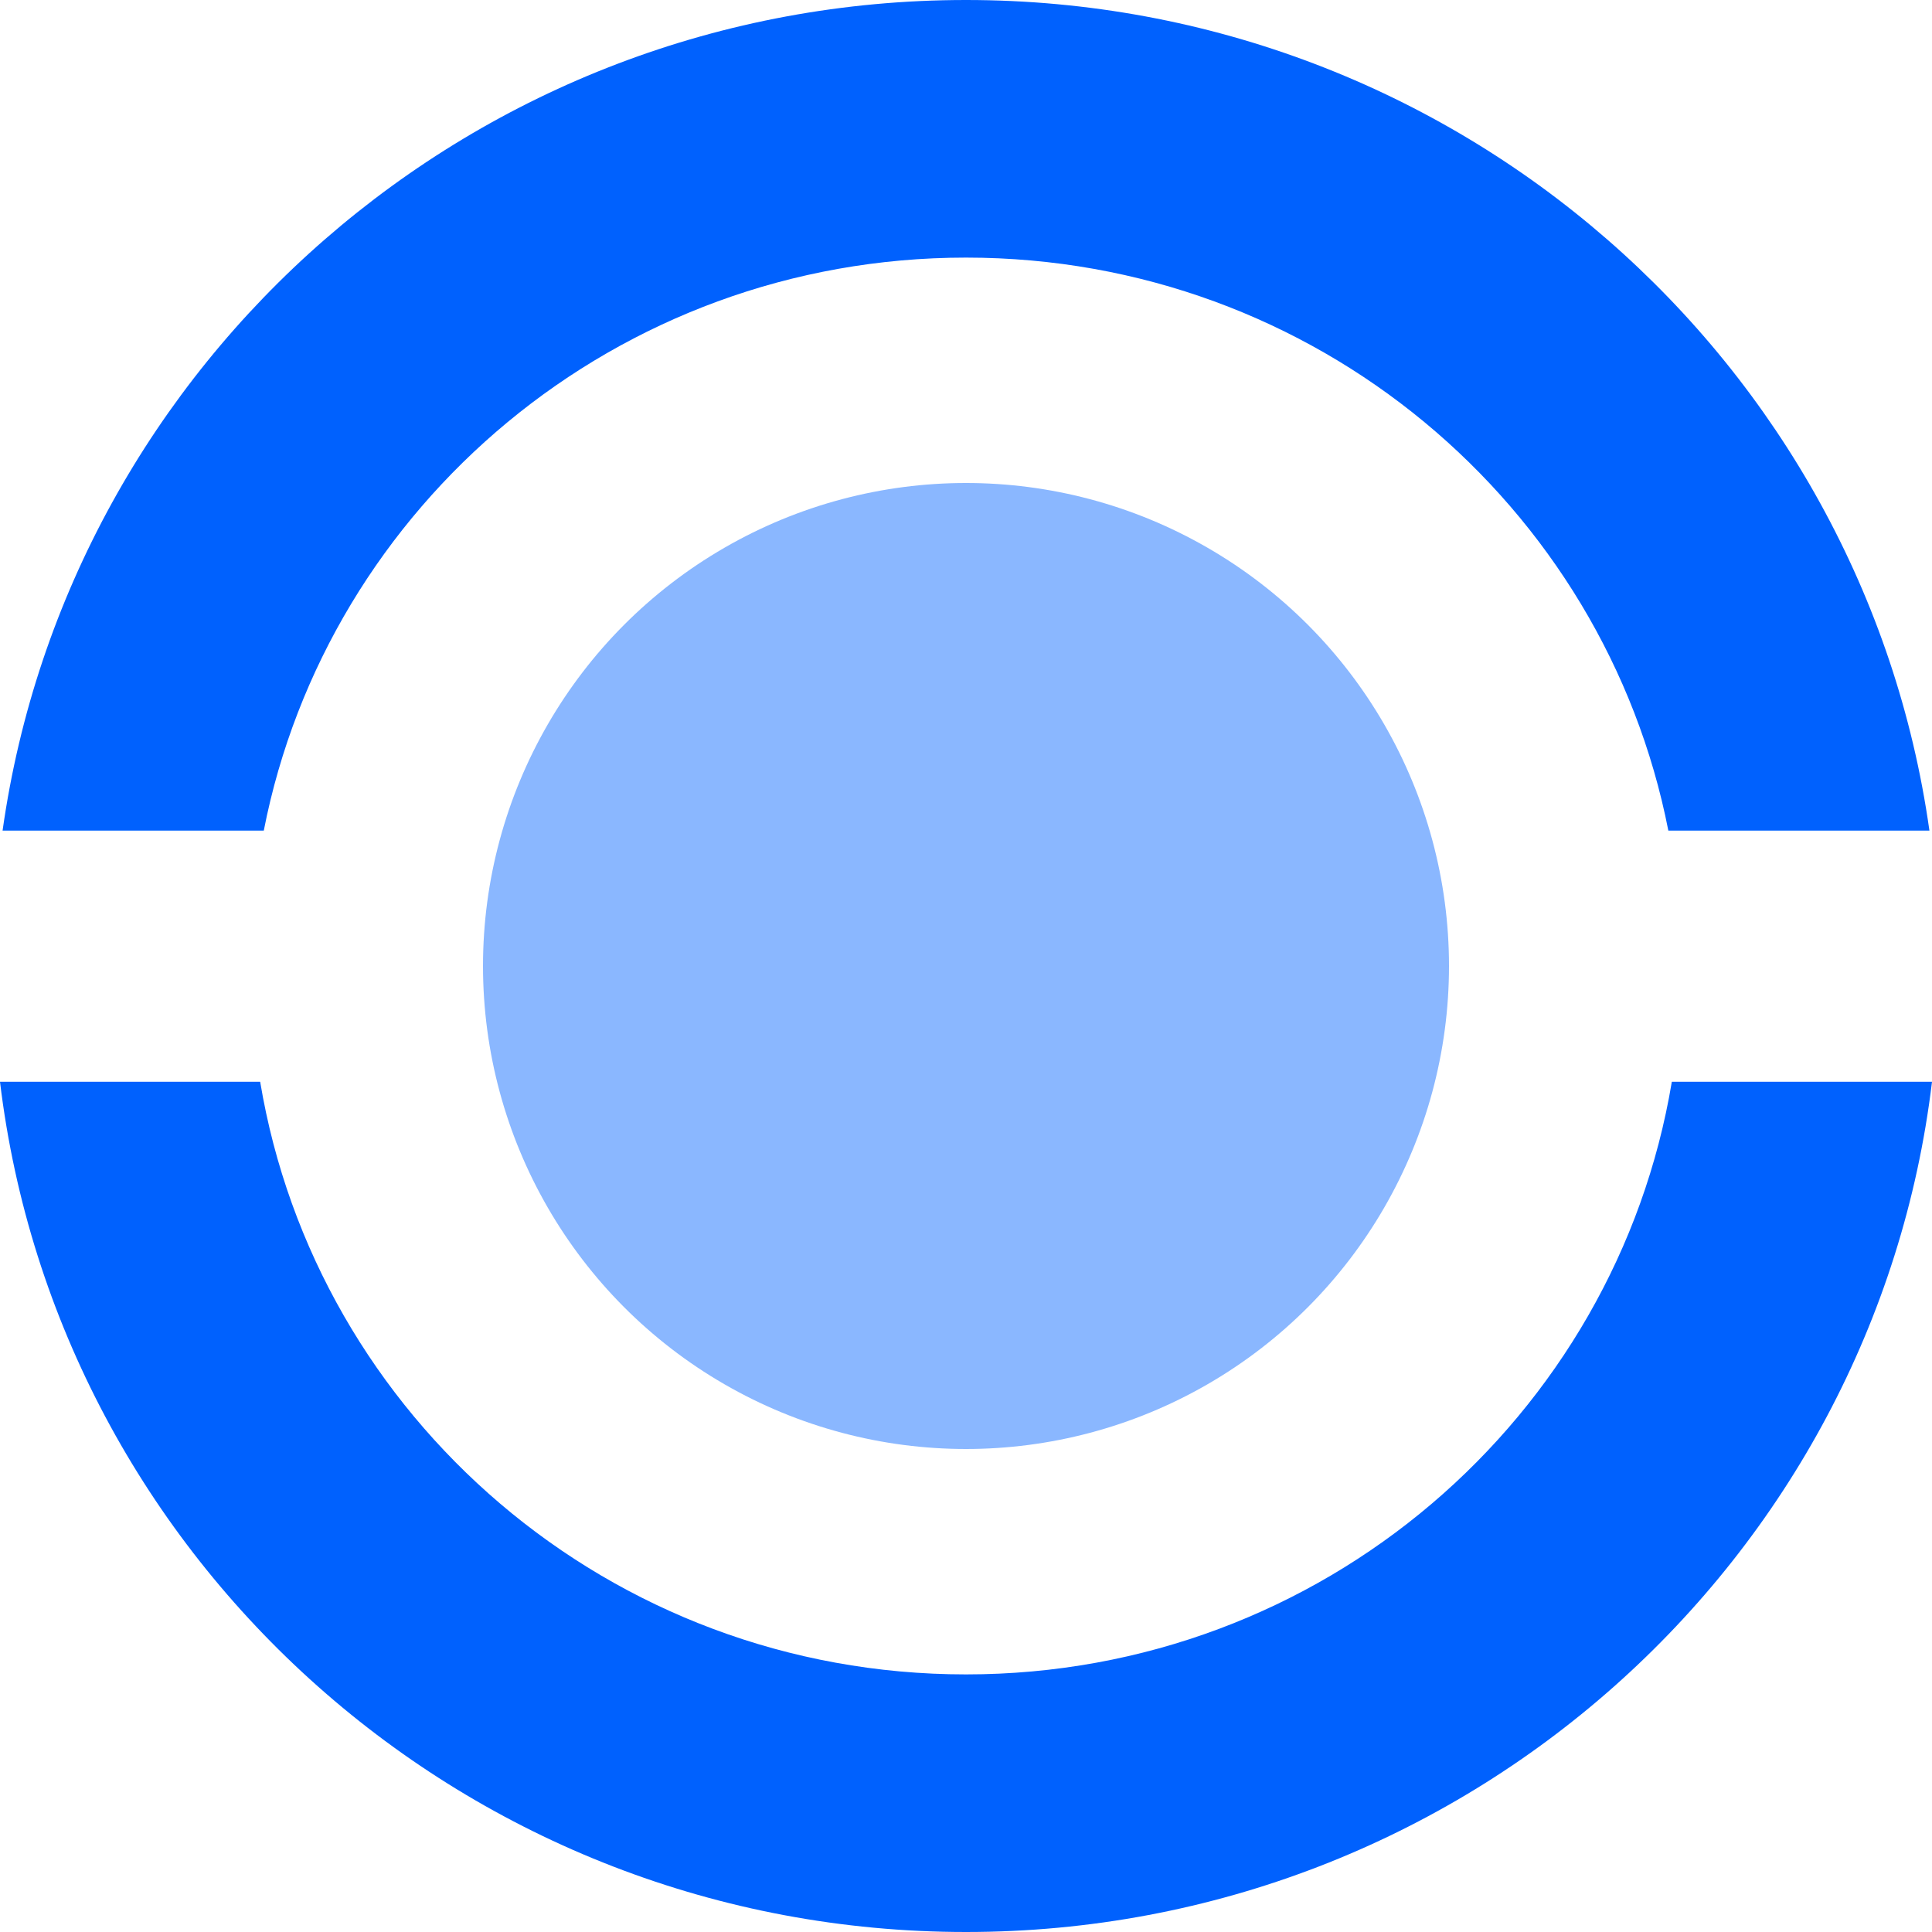 <svg width="15" height="15" viewBox="0 0 15 15" fill="none" xmlns="http://www.w3.org/2000/svg">
<circle cx="7.5" cy="7.5" r="3.75" fill="#8AB7FF"/>
<path fill-rule="evenodd" clip-rule="evenodd" d="M12.98 8.399C12.547 11 10.269 13 7.5 13C4.731 13 2.453 11 2.02 8.399H0C0.448 12.117 3.635 15 7.5 15C11.365 15 14.553 12.117 15 8.399H12.98ZM2.048 6.449C2.542 3.923 4.785 2 7.5 2C10.215 2 12.458 3.923 12.953 6.449H14.98C14.466 2.805 11.313 0 7.5 0C3.687 0 0.534 2.805 0.02 6.449H2.048Z" fill="#0061FE"/>
</svg>
